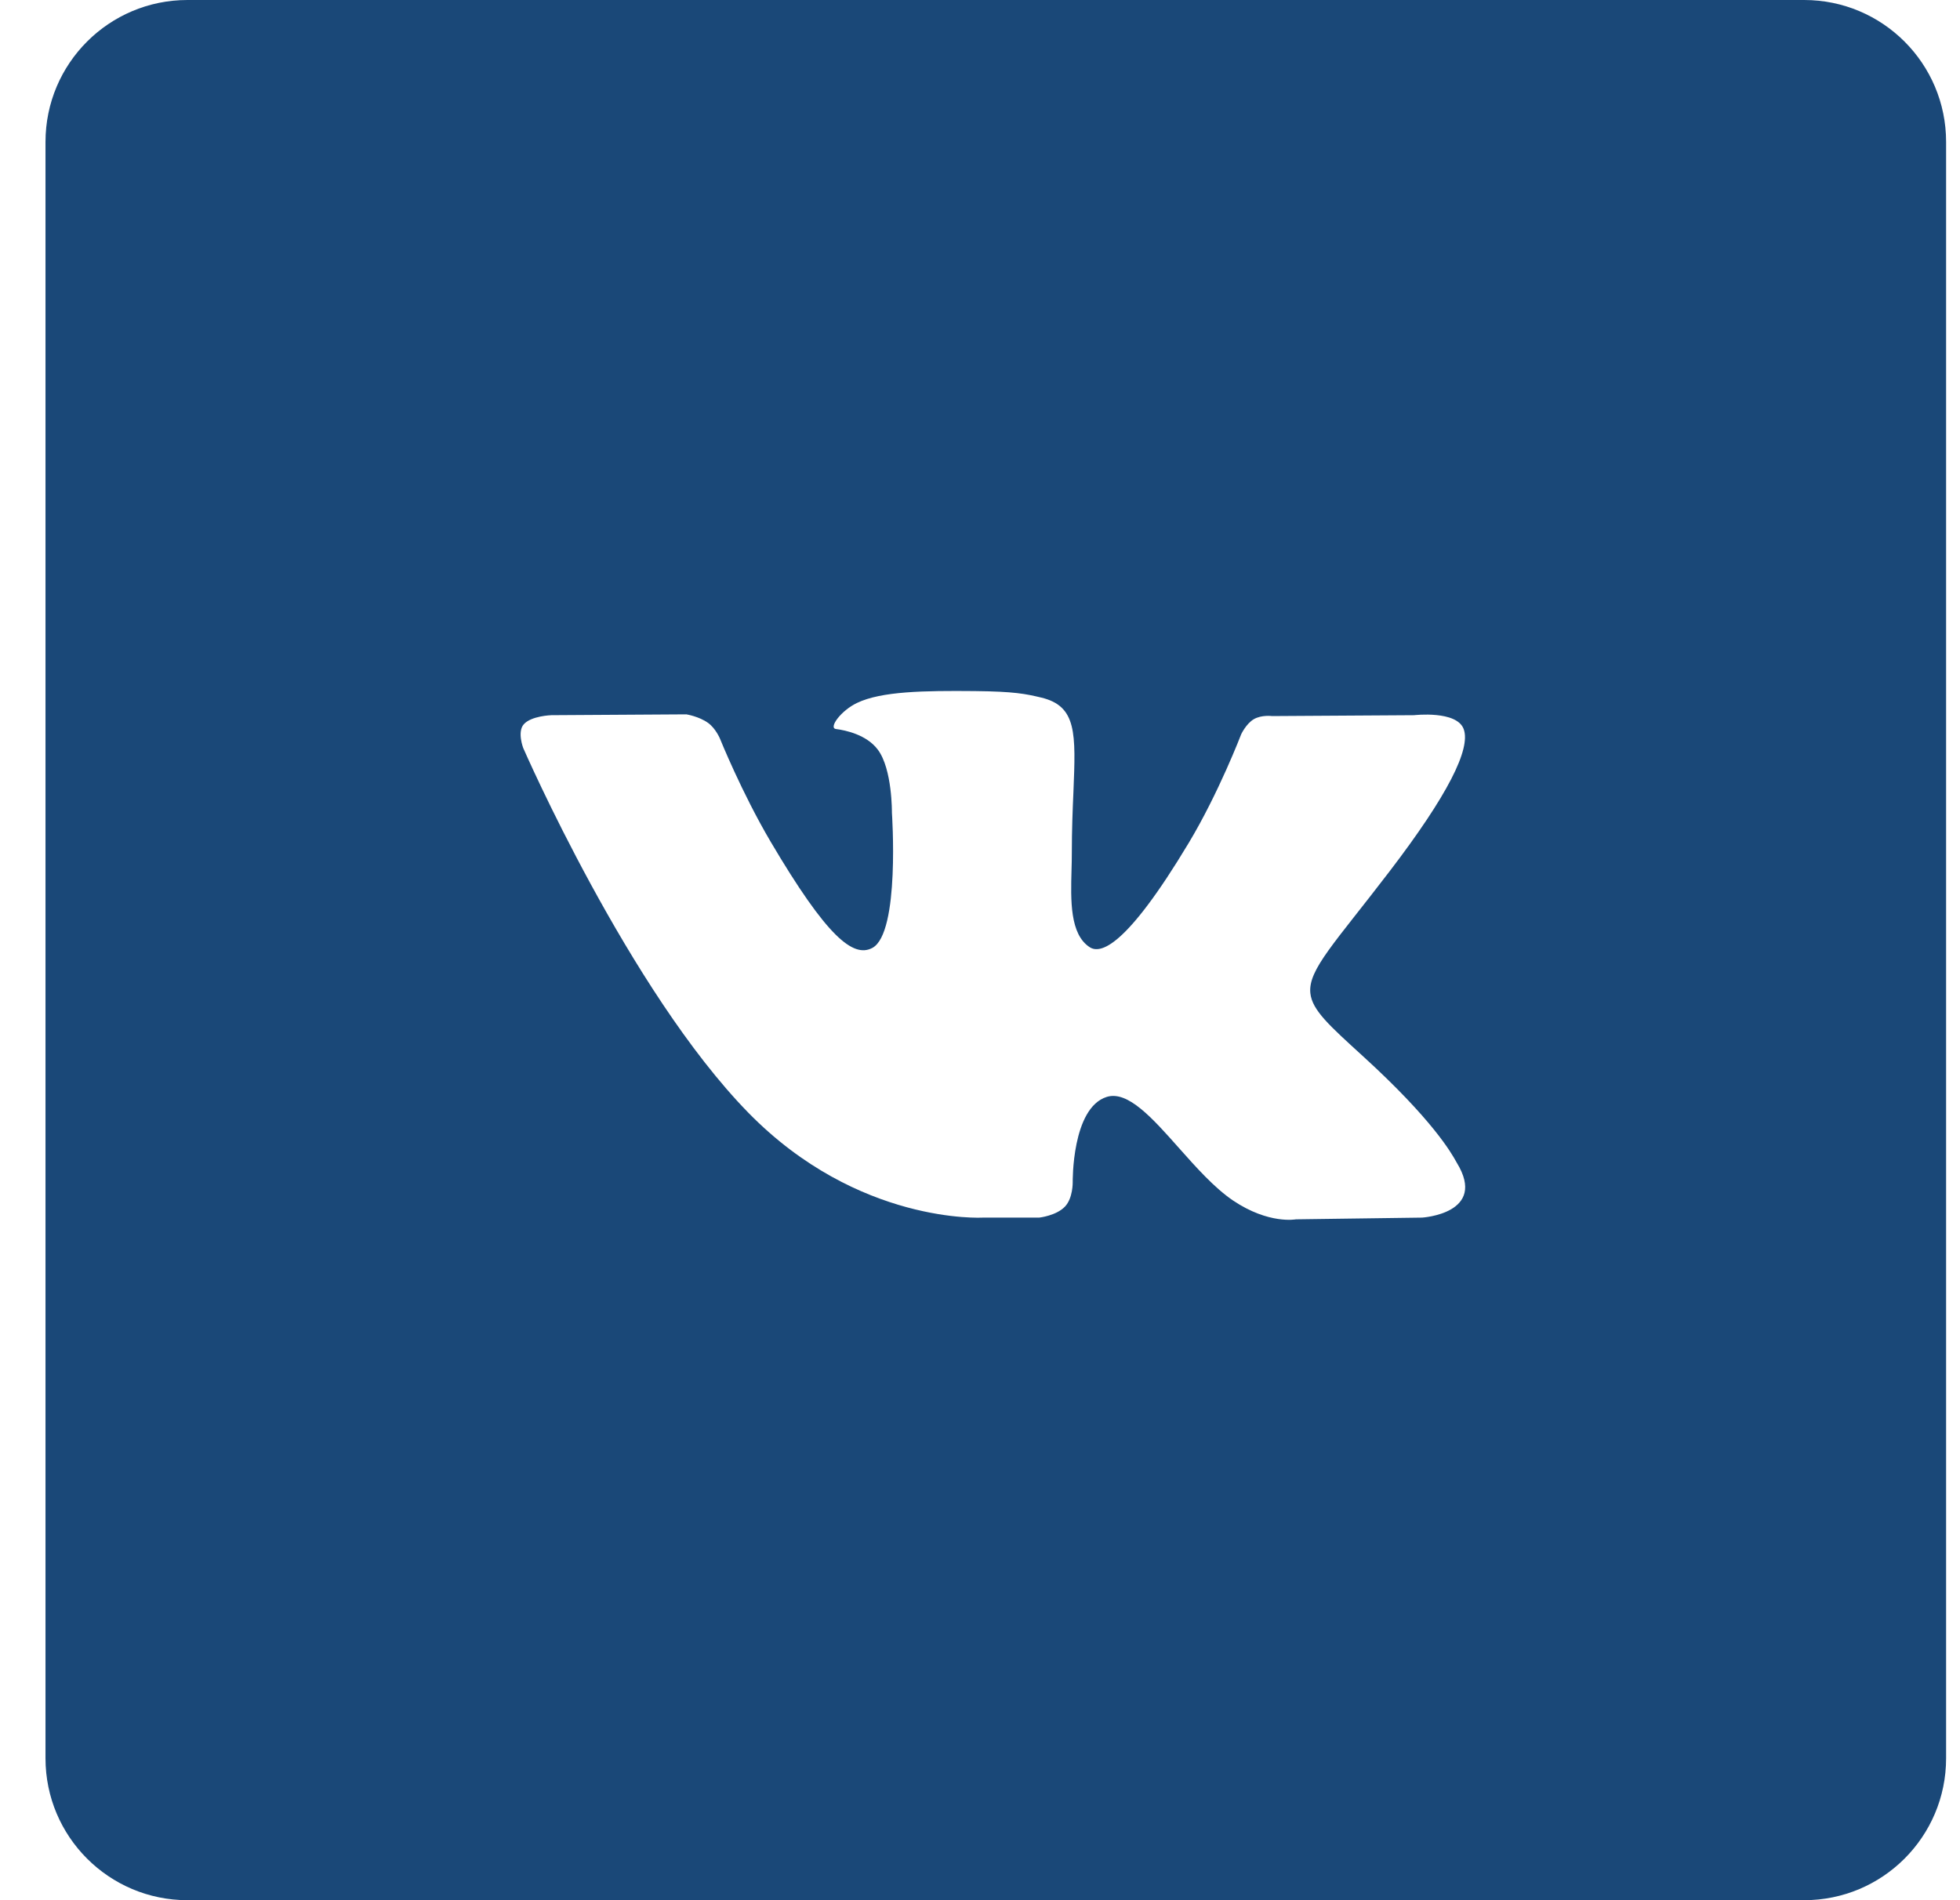 <svg width="33" height="32" viewBox="0 0 33 32" fill="none" xmlns="http://www.w3.org/2000/svg">
<path fill-rule="evenodd" clip-rule="evenodd" d="M3.156 0C1.836 0 0.766 1.07 0.766 2.39V29.61C0.766 30.93 1.836 32 3.156 32H30.376C31.696 32 32.766 30.93 32.766 29.61V2.39C32.766 1.07 31.696 0 30.376 0H3.156ZM17.931 20.319C17.784 20.474 17.497 20.505 17.497 20.505H16.547C16.547 20.505 14.45 20.628 12.602 18.741C10.588 16.682 8.809 12.596 8.809 12.596C8.809 12.596 8.706 12.328 8.817 12.199C8.943 12.054 9.284 12.044 9.284 12.044L11.556 12.03C11.556 12.03 11.77 12.064 11.923 12.175C12.05 12.267 12.121 12.437 12.121 12.437C12.121 12.437 12.488 13.348 12.974 14.173C13.924 15.783 14.366 16.135 14.688 15.963C15.157 15.711 15.017 13.687 15.017 13.687C15.017 13.687 15.025 12.952 14.78 12.625C14.59 12.371 14.233 12.297 14.075 12.277C13.946 12.26 14.156 11.968 14.429 11.838C14.838 11.641 15.559 11.63 16.413 11.638C17.078 11.645 17.269 11.685 17.529 11.747C18.132 11.89 18.113 12.348 18.073 13.336C18.06 13.631 18.046 13.974 18.046 14.37C18.046 14.459 18.044 14.554 18.041 14.652C18.027 15.158 18.011 15.737 18.35 15.953C18.525 16.063 18.95 15.969 20.015 14.194C20.52 13.353 20.898 12.364 20.898 12.364C20.898 12.364 20.981 12.188 21.109 12.112C21.241 12.035 21.418 12.059 21.418 12.059L23.809 12.044C23.809 12.044 24.528 11.96 24.644 12.279C24.766 12.612 24.375 13.393 23.398 14.671C22.472 15.884 22.021 16.33 22.062 16.725C22.092 17.014 22.386 17.274 22.948 17.787C24.122 18.857 24.437 19.42 24.513 19.555C24.519 19.567 24.524 19.575 24.527 19.58C25.054 20.438 23.943 20.505 23.943 20.505L21.819 20.534C21.819 20.534 21.363 20.622 20.762 20.218C20.448 20.006 20.14 19.66 19.848 19.331C19.401 18.827 18.988 18.363 18.635 18.472C18.043 18.657 18.061 19.909 18.061 19.909C18.061 19.909 18.066 20.177 17.931 20.319Z" fill="#1A4878"/>
</svg>
